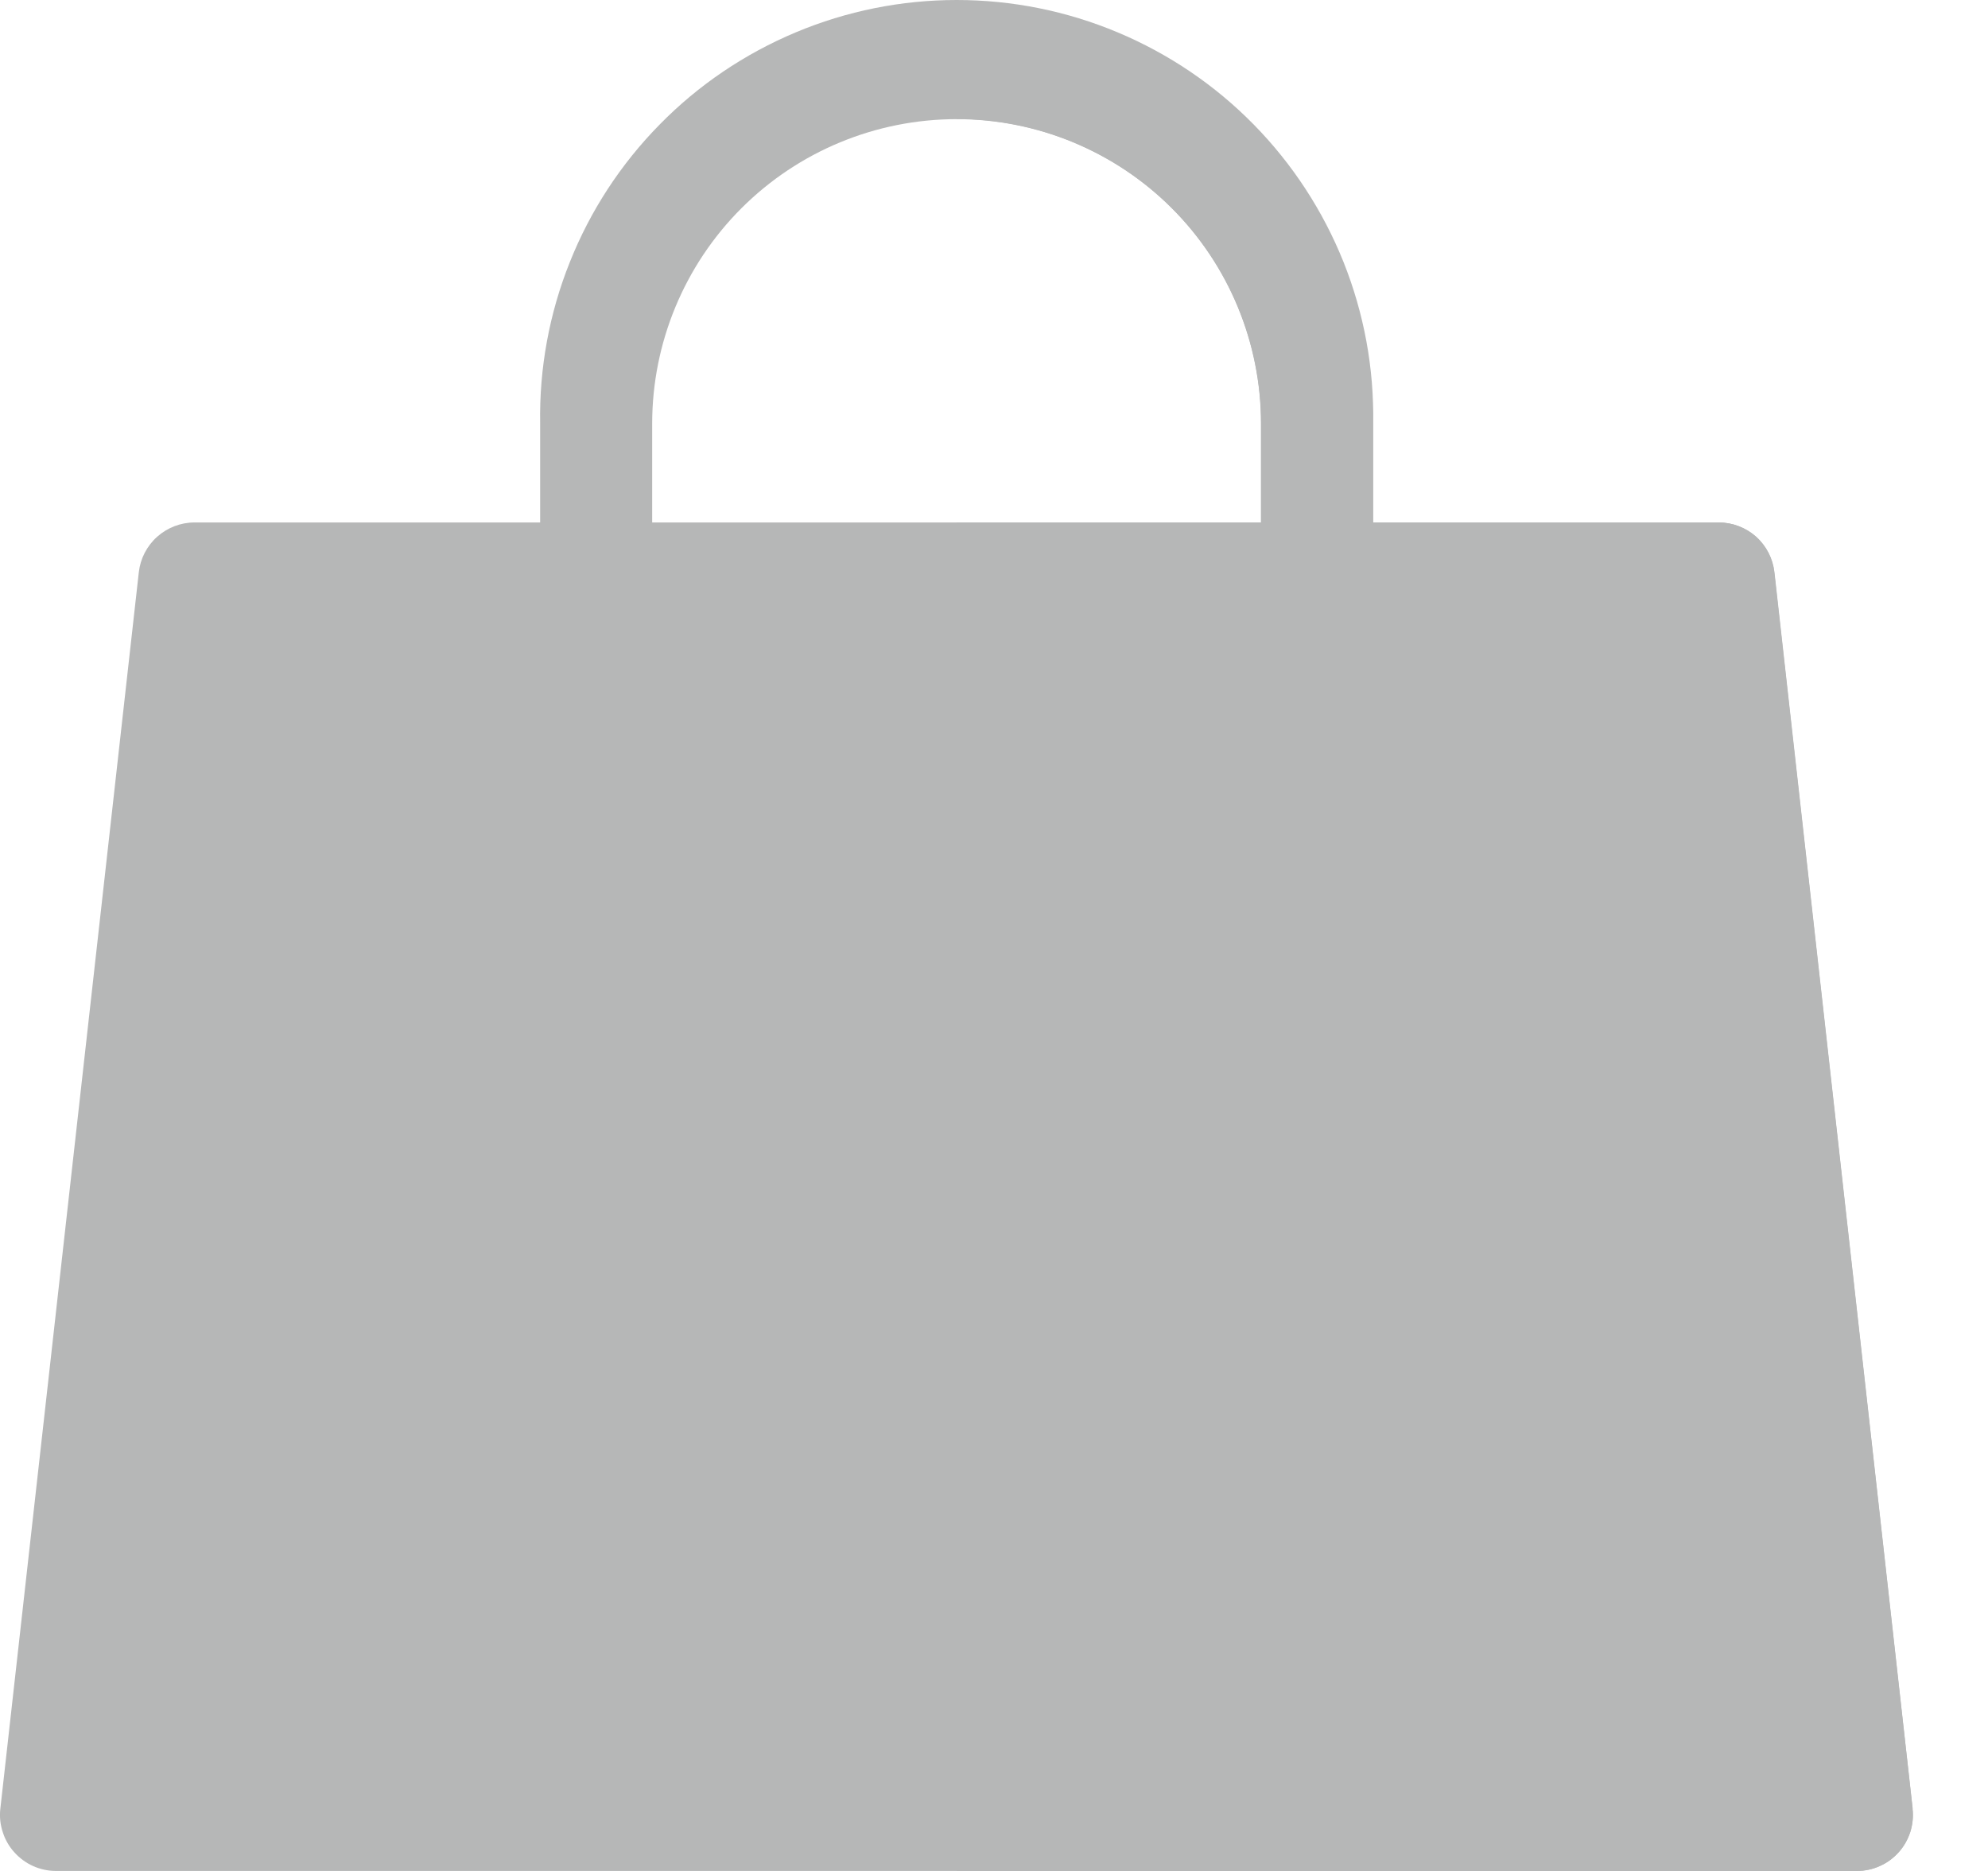 <svg width="17" height="16" viewBox="0 0 17 16" fill="none" xmlns="http://www.w3.org/2000/svg">
<path d="M16.355 15.467L15.172 4.894C15.159 4.777 15.104 4.669 15.016 4.59C14.928 4.512 14.814 4.468 14.696 4.468H1.663C1.545 4.468 1.432 4.512 1.344 4.59C1.256 4.669 1.2 4.777 1.187 4.894L0.003 15.467C-0.005 15.534 0.002 15.602 0.023 15.666C0.043 15.731 0.077 15.79 0.122 15.84C0.167 15.89 0.222 15.931 0.283 15.958C0.345 15.986 0.412 16 0.479 16H15.879C15.947 16 16.014 15.986 16.075 15.958C16.137 15.931 16.192 15.89 16.237 15.84C16.282 15.79 16.315 15.731 16.336 15.666C16.356 15.602 16.363 15.534 16.355 15.467Z" fill="#B6B7B7"/>
<path d="M16.356 15.467L15.174 4.894C15.161 4.777 15.105 4.669 15.018 4.59C14.93 4.512 14.816 4.468 14.698 4.468H8.18V16H15.878C15.946 16 16.012 15.986 16.074 15.958C16.136 15.931 16.191 15.89 16.235 15.84C16.28 15.79 16.314 15.731 16.335 15.666C16.355 15.602 16.362 15.534 16.354 15.467H16.356Z" fill="#B6B7B7"/>
<path d="M5.098 7.933C5.627 7.933 6.056 7.505 6.056 6.975C6.056 6.446 5.627 6.017 5.098 6.017C4.569 6.017 4.14 6.446 4.14 6.975C4.14 7.505 4.569 7.933 5.098 7.933Z" fill="#B6B7B7"/>
<path d="M11.263 7.933C11.792 7.933 12.221 7.505 12.221 6.975C12.221 6.446 11.792 6.017 11.263 6.017C10.734 6.017 10.305 6.446 10.305 6.975C10.305 7.505 10.734 7.933 11.263 7.933Z" fill="#B6B7B7"/>
<path d="M11.264 7.295C11.136 7.295 11.015 7.245 10.925 7.155C10.835 7.065 10.784 6.943 10.784 6.816V3.622C10.784 2.932 10.51 2.269 10.022 1.781C9.534 1.293 8.871 1.019 8.181 1.019C7.49 1.019 6.828 1.293 6.34 1.781C5.852 2.269 5.577 2.932 5.577 3.622V6.816C5.577 6.879 5.565 6.941 5.541 6.999C5.517 7.058 5.481 7.11 5.437 7.155C5.393 7.199 5.34 7.235 5.282 7.259C5.223 7.283 5.161 7.295 5.098 7.295C5.035 7.295 4.973 7.283 4.915 7.259C4.857 7.235 4.804 7.199 4.76 7.155C4.715 7.11 4.68 7.058 4.656 6.999C4.632 6.941 4.619 6.879 4.619 6.816V3.622C4.611 3.149 4.697 2.68 4.873 2.241C5.048 1.802 5.309 1.402 5.641 1.065C5.972 0.727 6.368 0.46 6.804 0.277C7.24 0.094 7.708 0 8.181 0C8.654 0 9.122 0.094 9.558 0.277C9.994 0.46 10.389 0.727 10.721 1.065C11.052 1.402 11.313 1.802 11.489 2.241C11.664 2.68 11.751 3.149 11.742 3.622V6.816C11.742 6.879 11.73 6.941 11.706 6.999C11.682 7.058 11.647 7.11 11.602 7.155C11.558 7.199 11.505 7.235 11.447 7.259C11.389 7.283 11.326 7.295 11.264 7.295Z" fill="#B6B7B7"/>
<path d="M8.18 0.059V1.017C8.87 1.018 9.532 1.292 10.02 1.78C10.508 2.268 10.782 2.93 10.783 3.62V6.816C10.783 6.943 10.834 7.065 10.924 7.155C11.013 7.245 11.135 7.295 11.262 7.295C11.389 7.295 11.511 7.245 11.601 7.155C11.691 7.065 11.741 6.943 11.741 6.816V3.622C11.741 2.678 11.365 1.772 10.697 1.104C10.03 0.436 9.125 0.06 8.18 0.059Z" fill="#B6B7B7"/>
</svg>
